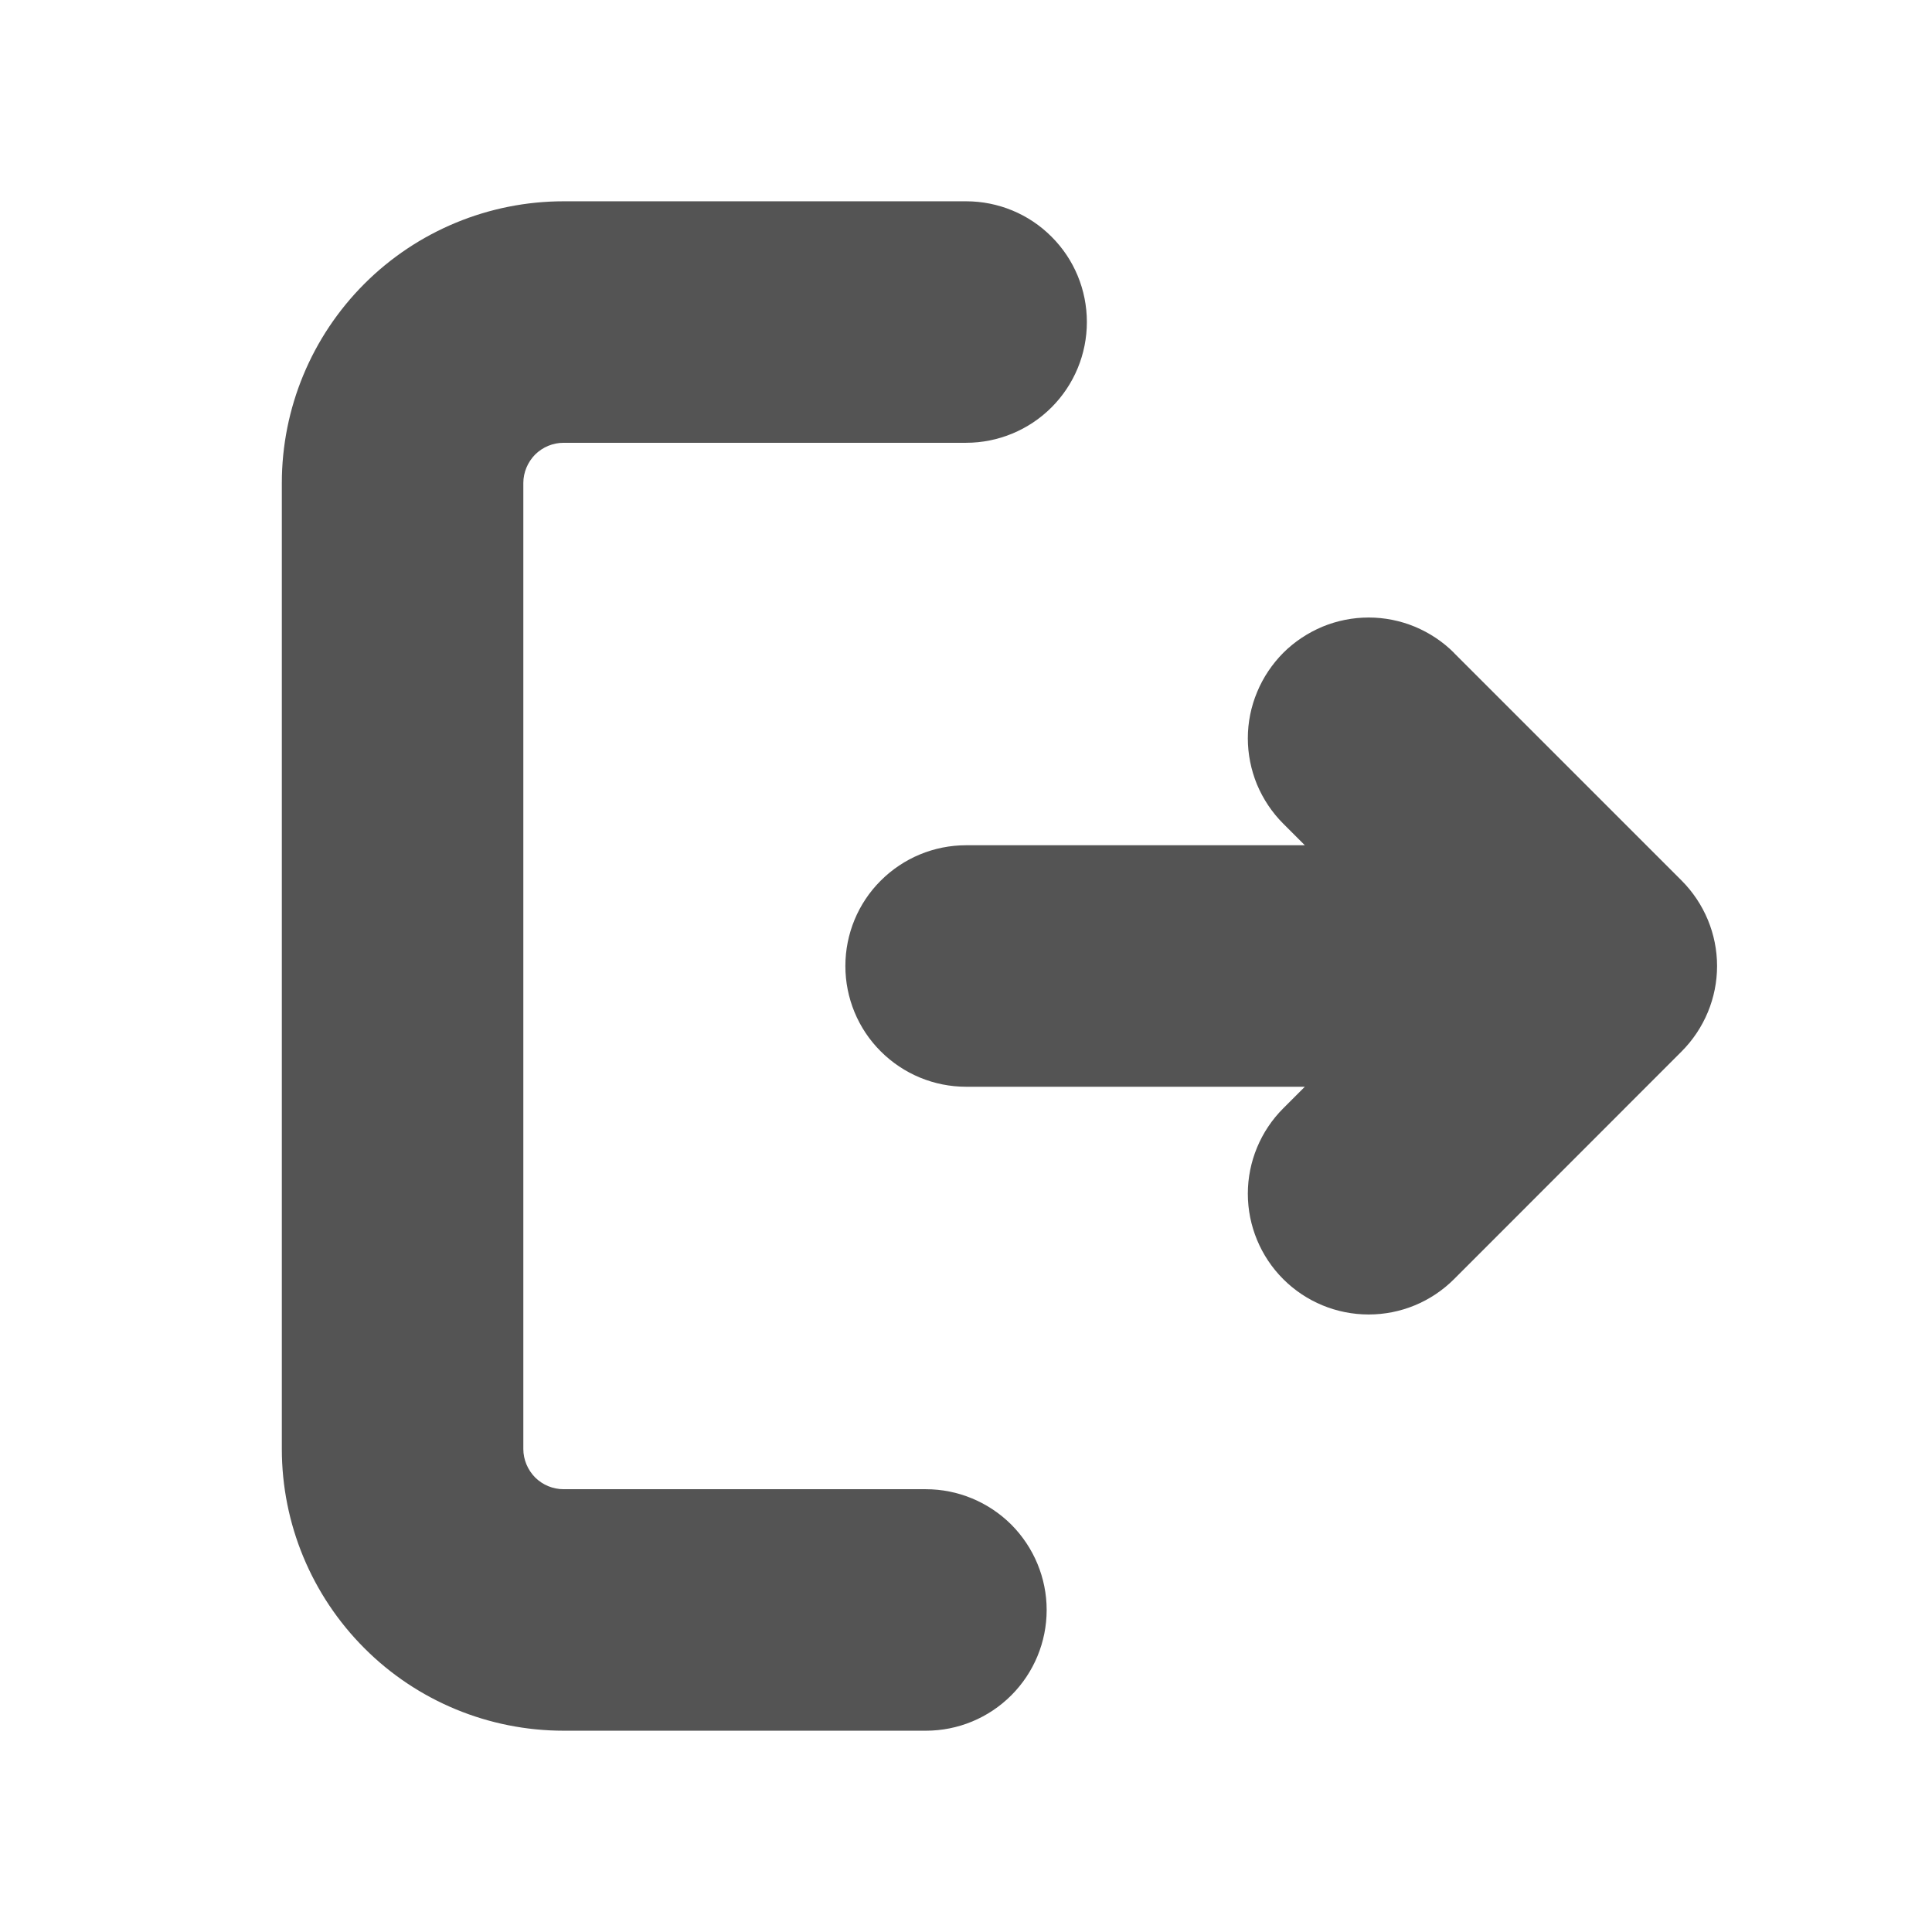 <svg width="16" height="16" viewBox="0 0 16 16" fill="none" xmlns="http://www.w3.org/2000/svg">
<g id="mingcute:exit-fill" clip-path="url(#clip0_109_41)">
<g id="Group">
<path id="Vector" d="M8.001 1.667C8.266 1.667 8.521 1.772 8.708 1.96C8.896 2.147 9.001 2.401 9.001 2.667C9.001 2.932 8.896 3.186 8.708 3.374C8.521 3.561 8.266 3.667 8.001 3.667H4.668C4.579 3.667 4.495 3.702 4.432 3.764C4.37 3.827 4.334 3.912 4.334 4V12C4.334 12.088 4.37 12.173 4.432 12.236C4.495 12.298 4.579 12.333 4.668 12.333H7.668C7.933 12.333 8.187 12.439 8.375 12.626C8.562 12.814 8.668 13.068 8.668 13.333C8.668 13.599 8.562 13.853 8.375 14.04C8.187 14.228 7.933 14.333 7.668 14.333H4.668C4.049 14.333 3.455 14.088 3.018 13.65C2.58 13.212 2.334 12.619 2.334 12V4C2.334 3.381 2.58 2.788 3.018 2.35C3.455 1.913 4.049 1.667 4.668 1.667H8.001ZM12.041 5.407L13.927 7.293C14.114 7.481 14.22 7.735 14.22 8C14.22 8.265 14.114 8.519 13.927 8.707L12.042 10.593C11.854 10.781 11.6 10.886 11.335 10.886C11.069 10.886 10.815 10.781 10.627 10.593C10.44 10.406 10.334 10.151 10.334 9.886C10.334 9.621 10.44 9.366 10.627 9.179L10.806 9H8.001C7.736 9 7.482 8.895 7.294 8.707C7.106 8.52 7.001 8.265 7.001 8C7.001 7.735 7.106 7.48 7.294 7.293C7.482 7.105 7.736 7 8.001 7H10.806L10.627 6.821C10.534 6.728 10.461 6.618 10.41 6.497C10.36 6.375 10.334 6.245 10.334 6.114C10.334 5.983 10.36 5.853 10.411 5.731C10.461 5.61 10.535 5.5 10.627 5.407C10.72 5.314 10.831 5.241 10.952 5.19C11.073 5.14 11.203 5.114 11.335 5.114C11.466 5.114 11.596 5.14 11.717 5.19C11.839 5.241 11.949 5.314 12.042 5.407L12.041 5.407Z" fill="#545454"/>
</g>
</g>
<defs>
<clipPath id="clip0_109_41">
<rect width="16" height="16" fill="white" transform="translate(0.001)"/>
</clipPath>
</defs>
</svg>

